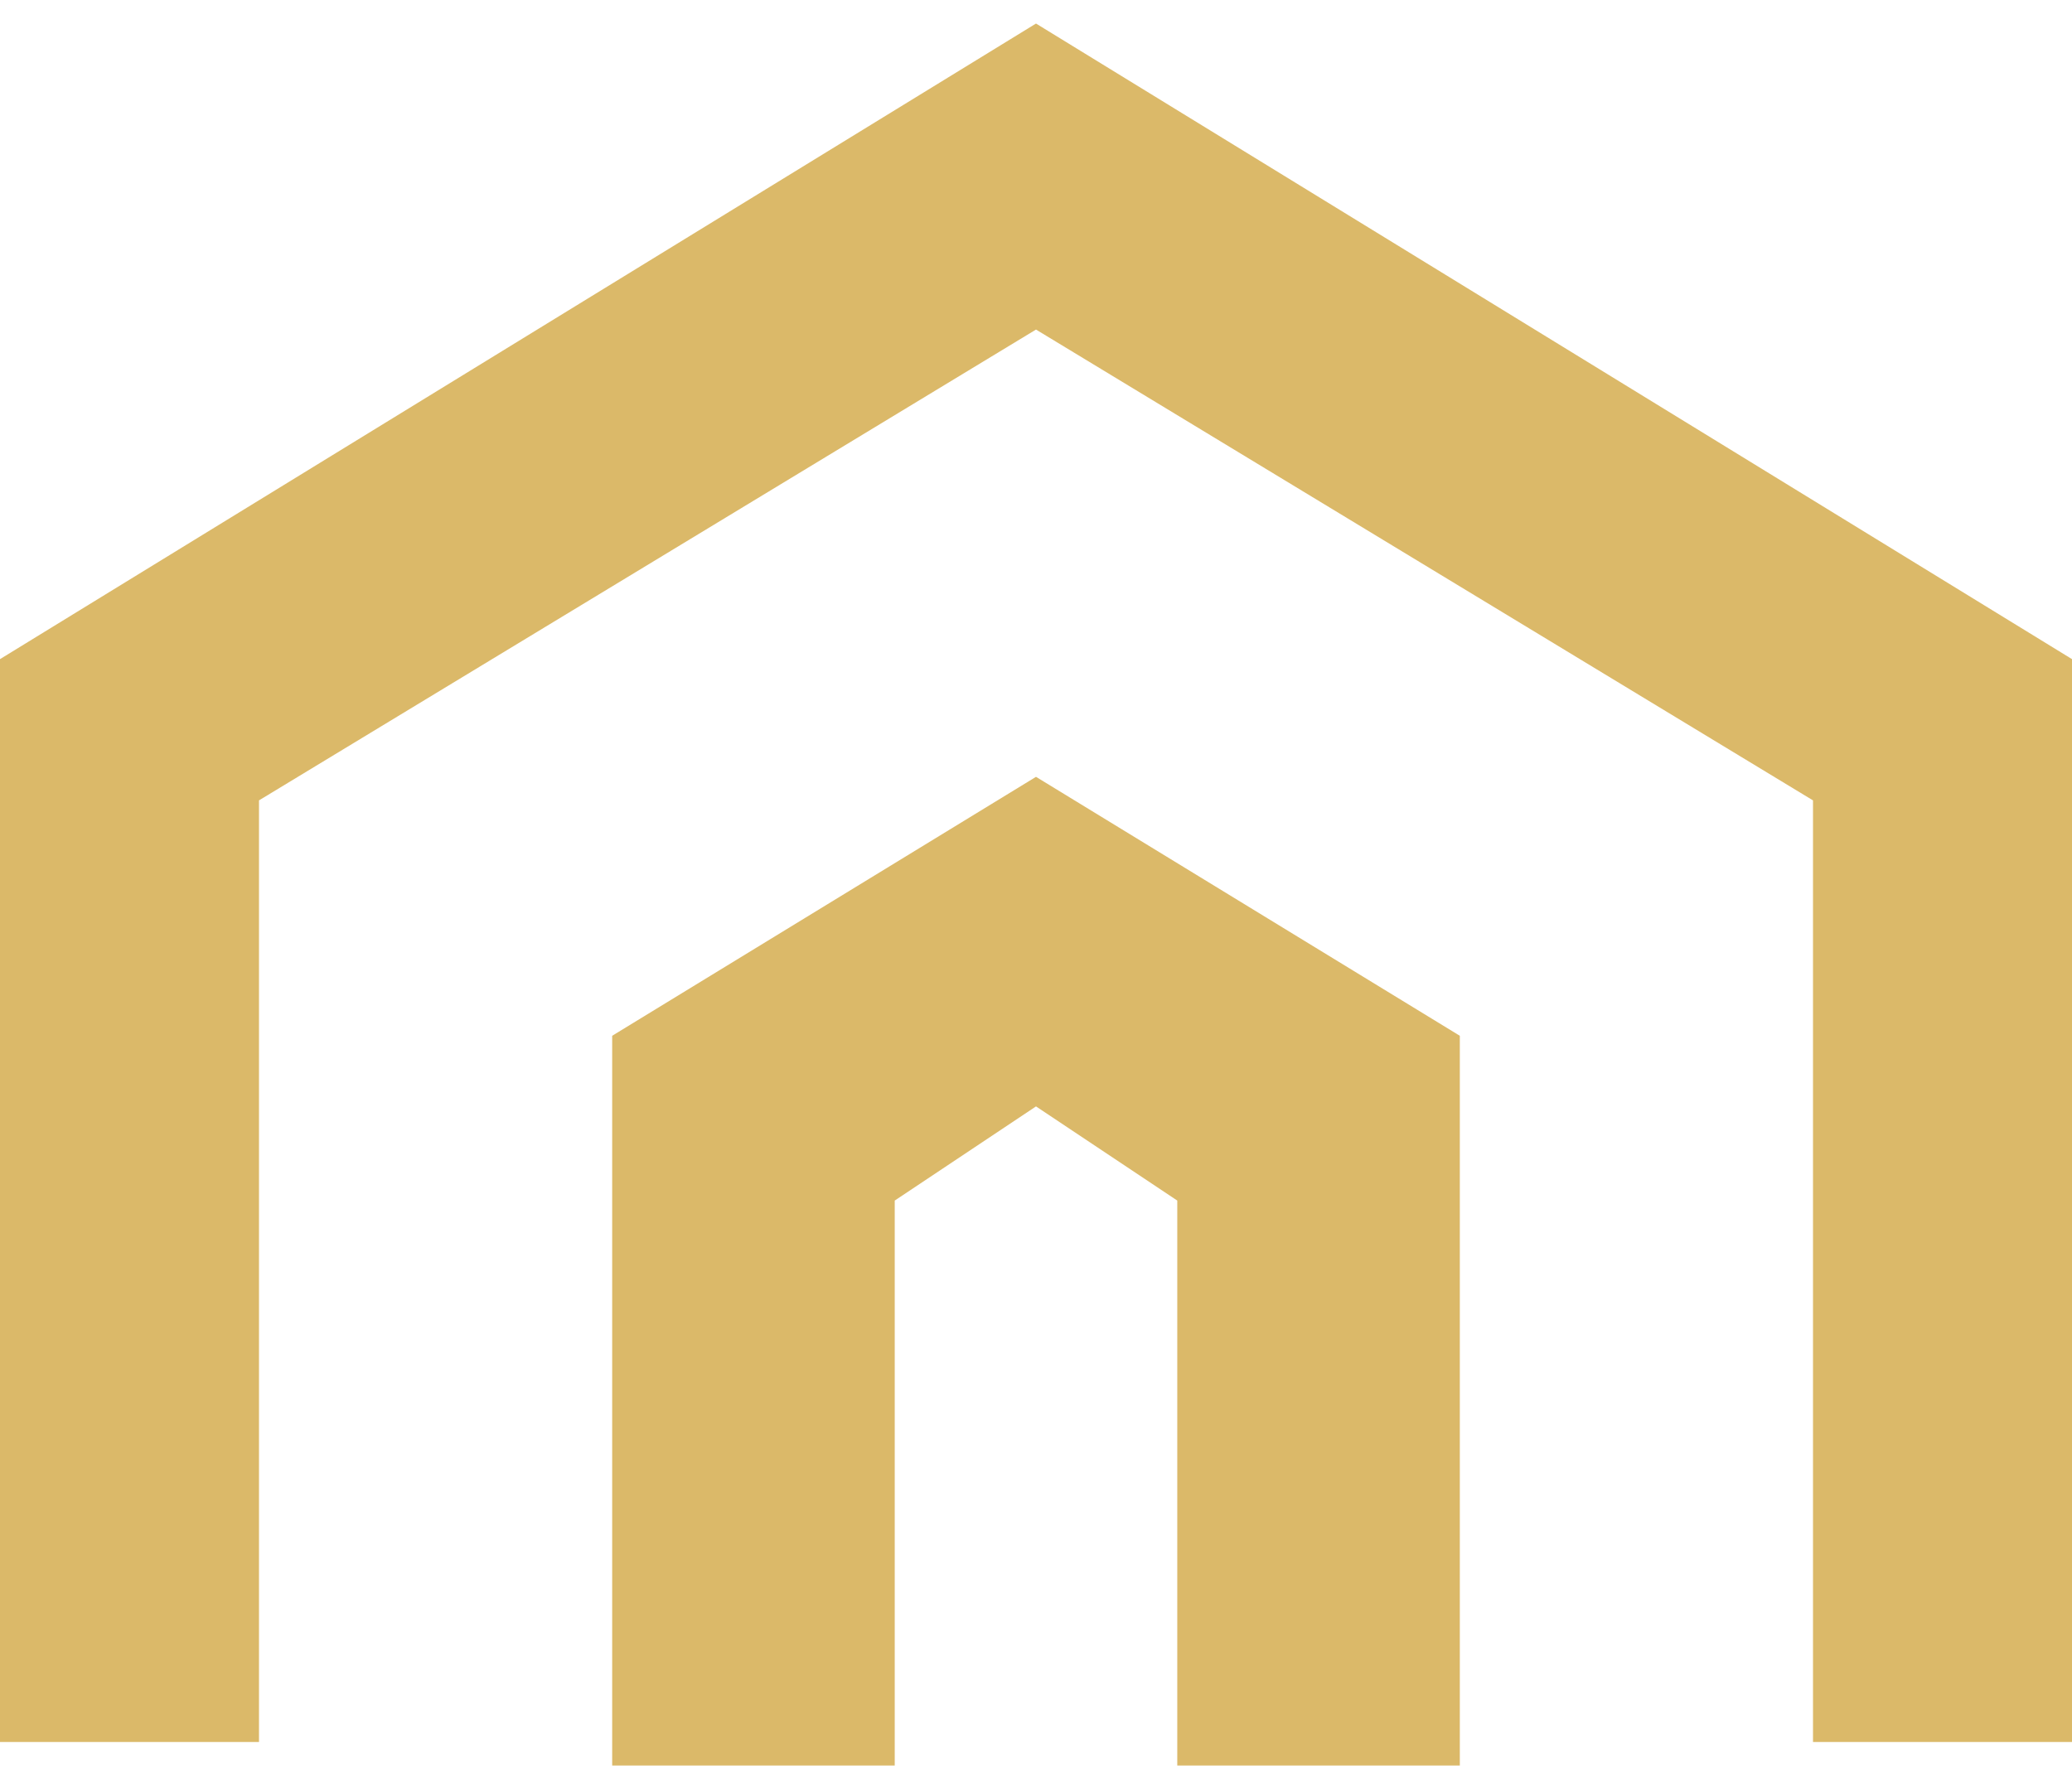 <svg width="44" height="38" viewBox="0 0 44 38" fill="none" xmlns="http://www.w3.org/2000/svg">
<path d="M22 0.5L44 14V37H38.5V17L22 7L5.5 17V37H0V14L22 0.5Z" fill="#DBB969"/>
<path d="M22 16.5L31 22V37.5H25V25.5L22 23.5L19 25.5V37.5H13V22L22 16.5Z" fill="#DBB969"/>
</svg>
